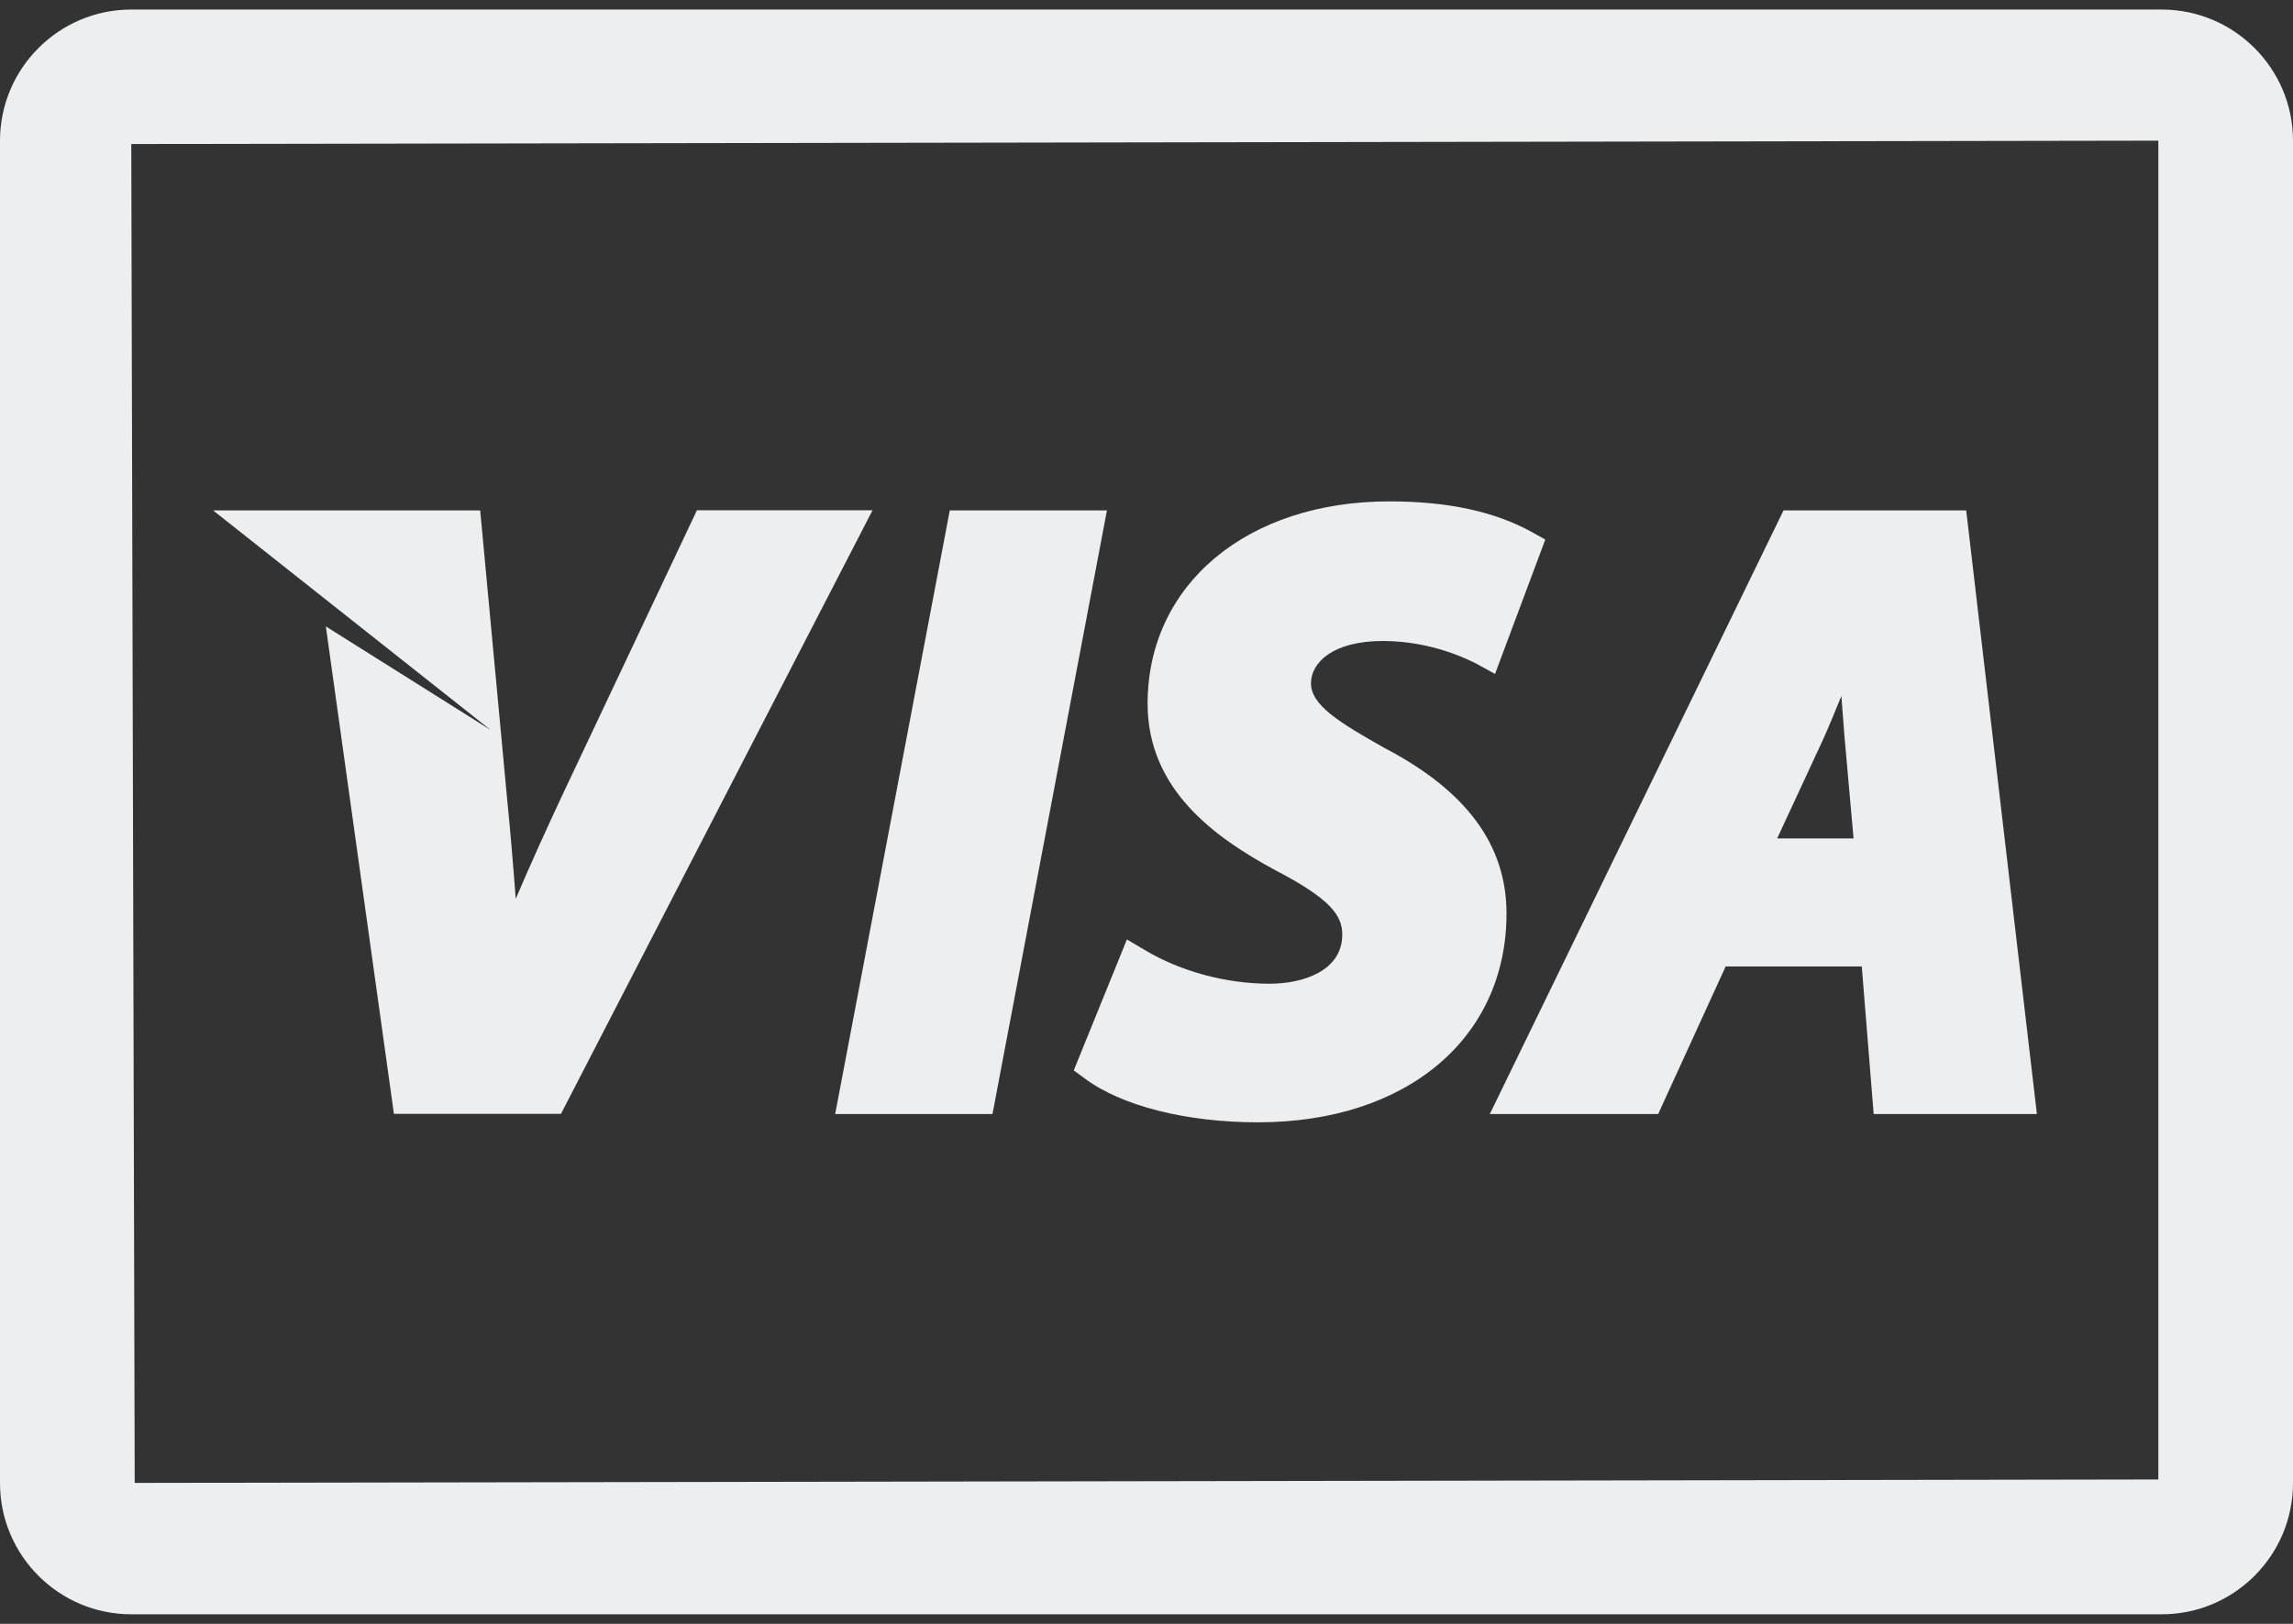 <svg width="48" height="34" viewBox="0 0 48 34" fill="none" xmlns="http://www.w3.org/2000/svg">
<rect x="0" y="0" width="48" height="34" fill="#333333" stroke="none"/>
<path d="M45.252 0.2H2.748C1.232 0.2 0 1.432 0 2.948V31.052C0 32.568 1.232 33.8 2.748 33.8H45.252C46.768 33.8 48 32.568 48 31.052V2.945C48 1.432 46.768 0.2 45.252 0.2ZM45.181 30.977L2.82 31.049L2.748 3.016L45.181 2.945V30.977Z" fill="#ECEEEF"/>
<path d="M6.821 13.116L8.246 23.322H11.743L18.265 10.684H14.589L11.82 16.545C11.429 17.378 11.089 18.13 10.796 18.82C10.742 18.1 10.683 17.401 10.612 16.687L10.052 10.687H4.461L10.274 15.287L6.821 13.116Z" fill="#ECEEEF"/>
<path d="M20.776 23.325L23.172 10.687H19.882L17.483 23.325H20.776Z" fill="#ECEEEF"/>
<path d="M22.704 22.578C23.475 23.156 24.831 23.499 26.333 23.499C29.445 23.499 31.536 21.74 31.536 19.125C31.536 17.694 30.701 16.56 28.986 15.663C28.027 15.124 27.443 14.762 27.443 14.306C27.443 13.88 27.89 13.421 28.951 13.421C29.984 13.421 30.772 13.826 30.923 13.906L31.296 14.111L32.348 11.297L32.072 11.143C31.285 10.708 30.307 10.498 29.084 10.498C26.105 10.498 24.023 12.239 24.023 14.733C24.023 16.539 25.444 17.543 26.694 18.219C27.867 18.829 28.098 19.175 28.098 19.569C28.098 20.327 27.28 20.597 26.578 20.597C25.663 20.597 24.71 20.339 23.96 19.889L23.59 19.67L22.477 22.412L22.704 22.578Z" fill="#ECEEEF"/>
<path d="M34.711 23.325L36.124 20.235H38.973L39.222 23.325H42.639L41.159 10.687H37.335L31.187 23.325H34.711ZM38.147 15.518C38.277 15.233 38.41 14.907 38.546 14.573C38.57 14.872 38.591 15.153 38.609 15.396L38.801 17.555H37.202L38.147 15.518Z" fill="#ECEEEF"/>
</svg>
